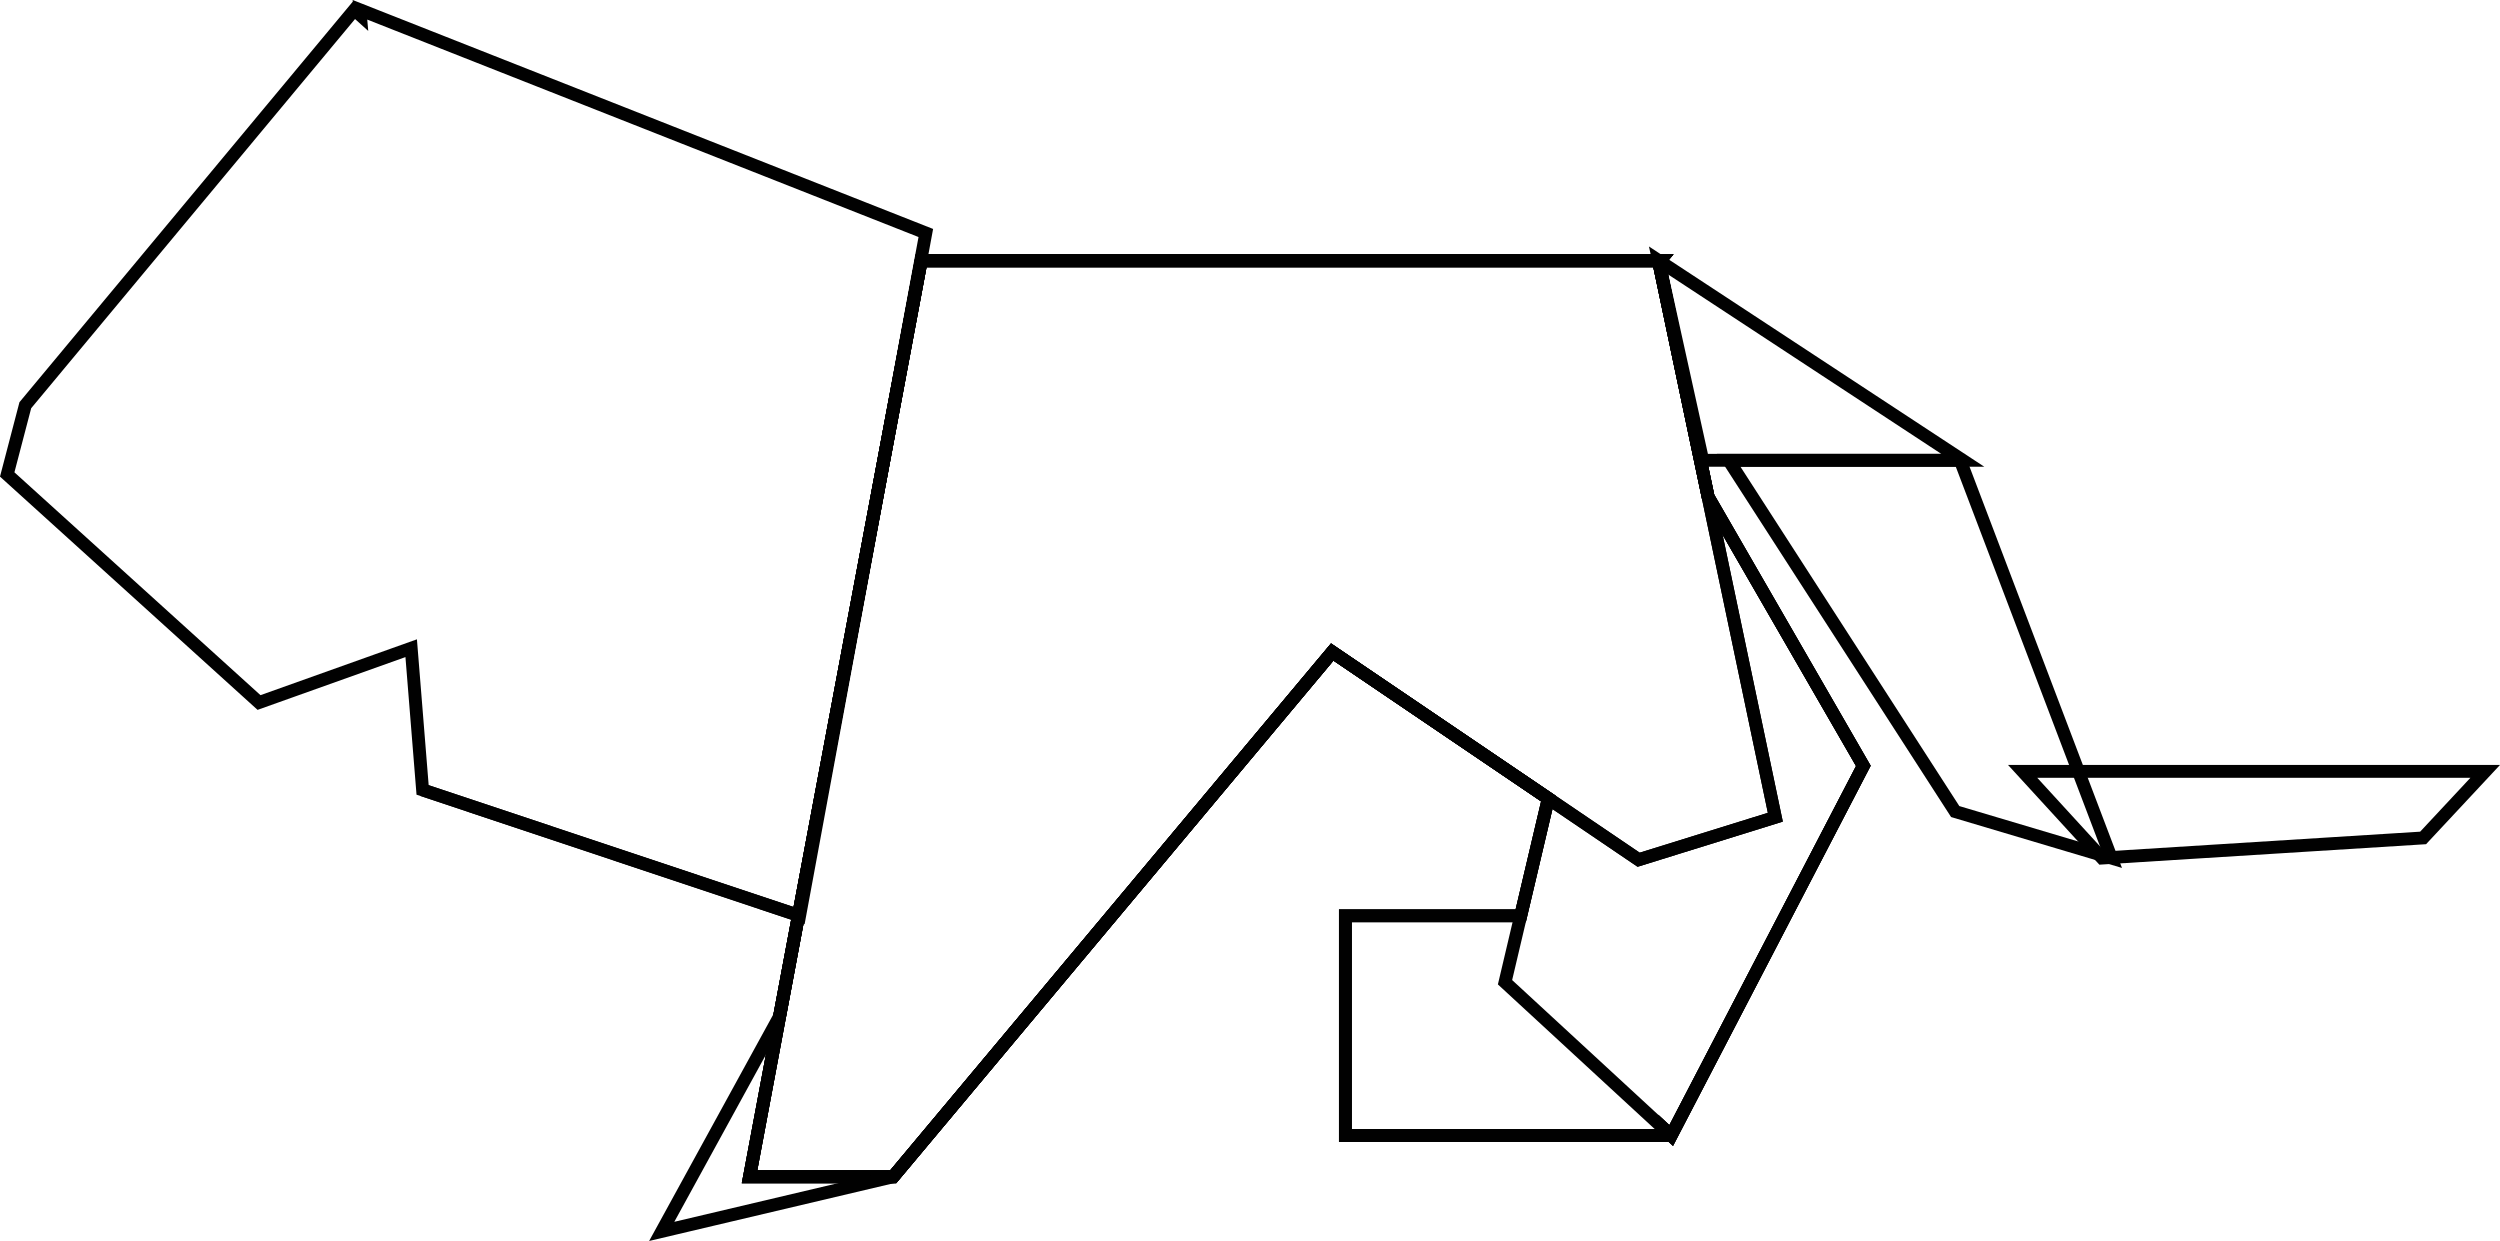 <svg xmlns="http://www.w3.org/2000/svg" viewBox="0 0 582.65 289.22"><defs><style>.cls-1{fill:none;stroke:#010101;stroke-miterlimit:10;stroke-width:3px;}</style></defs><g id="Capa_2" data-name="Capa 2"><g id="Capa_1-2" data-name="Capa 1"><polygon class="cls-1" points="83.89 2.28 84 3.55 82.59 2.28 5.9 94.44 1.68 110.58 60.37 163.73 95.83 151.07 98.49 184.1 186.36 213.43 215.77 54.3 83.89 2.28"/><polygon class="cls-1" points="413.76 190.46 386.58 60.99 386.76 60.78 214.69 60.78 174.69 274.25 208.17 274.25 310.49 151.96 381.9 200.37 413.76 190.46"/><polygon class="cls-1" points="398.09 115.79 386.58 60.99 386.76 60.78 214.69 60.78 174.69 274.25 208.17 274.25 310.49 151.96 360.86 186.1 350.76 228.92 389.49 264.64 434.27 178.5 398.09 115.79"/><polygon class="cls-1" points="413.76 190.46 386.58 60.99 386.76 60.78 214.69 60.78 174.69 274.25 208.17 274.25 310.49 151.96 381.9 200.37 413.76 190.46"/><polygon class="cls-1" points="434.27 178.5 398.09 115.79 386.58 60.99 386.76 60.78 214.69 60.78 174.69 274.25 208.17 274.25 310.49 151.96 360.86 186.1 354.42 213.43 313.56 213.43 313.56 264.64 387.98 264.64 387.98 263.24 389.49 264.64 434.27 178.5"/><polygon class="cls-1" points="398.09 115.79 386.58 60.99 386.76 60.78 214.69 60.78 181.7 236.85 154.22 286.99 208.17 274.25 208.17 274.25 208.17 274.25 208.17 274.25 208.17 274.25 310.49 151.96 360.86 186.1 354.42 213.43 313.56 213.43 313.56 264.64 387.98 264.64 387.98 263.24 389.49 264.64 434.27 178.5 398.09 115.79"/><line class="cls-1" x1="98.49" y1="184.1" x2="186.36" y2="213.43"/><polygon class="cls-1" points="457.45 107.28 396.84 107.28 386.56 60.72 457.45 107.28"/><polygon class="cls-1" points="492.07 199.98 455.68 189.14 402.88 107.28 456.85 107.28 492.07 199.98"/><polygon class="cls-1" points="564.73 195.29 489.9 199.98 471.4 179.78 579.2 179.78 564.73 195.29"/></g></g></svg>